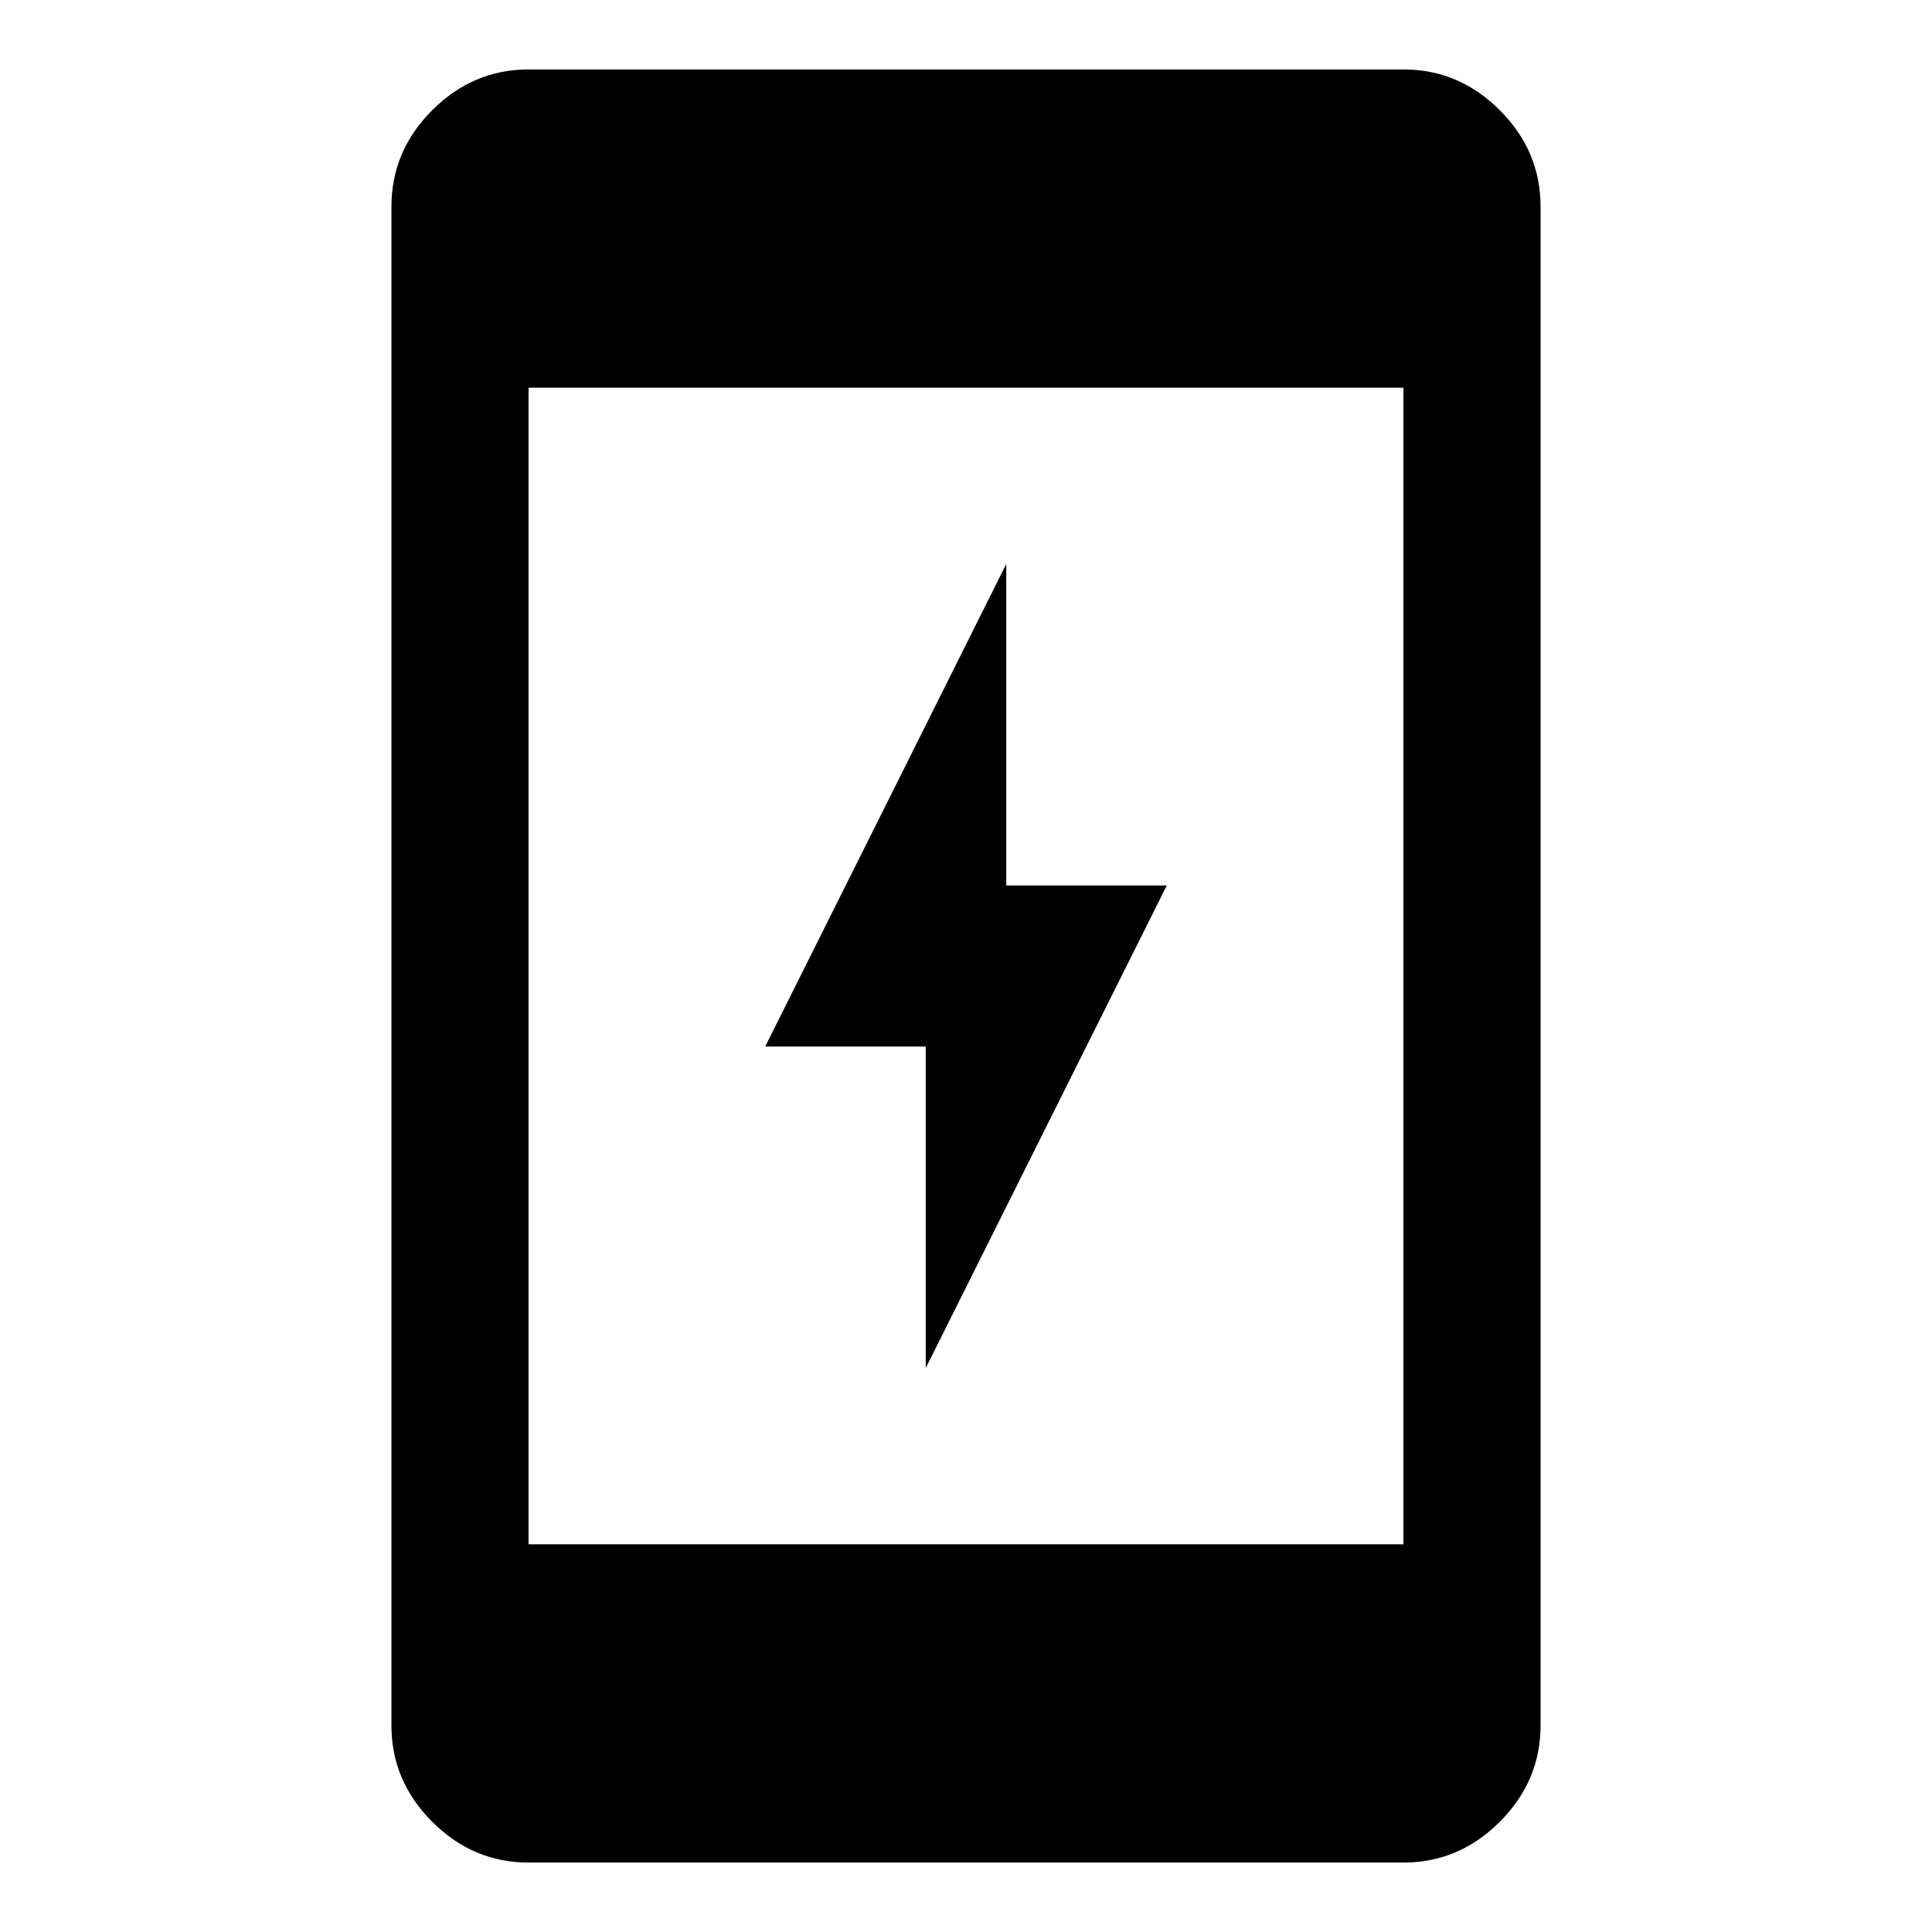 <svg xmlns="http://www.w3.org/2000/svg" width="48" height="48" viewBox="0 -960 960 960"><path d="M460-280.239V-440h-79.761L500-679.761V-520h79.761L460-280.239ZM262.63-34.499q-27.599 0-47.864-20.267Q194.5-75.03 194.5-102.63v-754.74q0-27.599 20.266-47.864Q235.031-925.5 262.63-925.5h434.74q27.599 0 47.864 20.266Q765.5-884.969 765.5-857.37v754.74q0 27.599-20.266 47.864Q724.969-34.5 697.37-34.5H262.63Zm0-158.131h434.74v-574.74H262.63v574.74Z"/></svg>